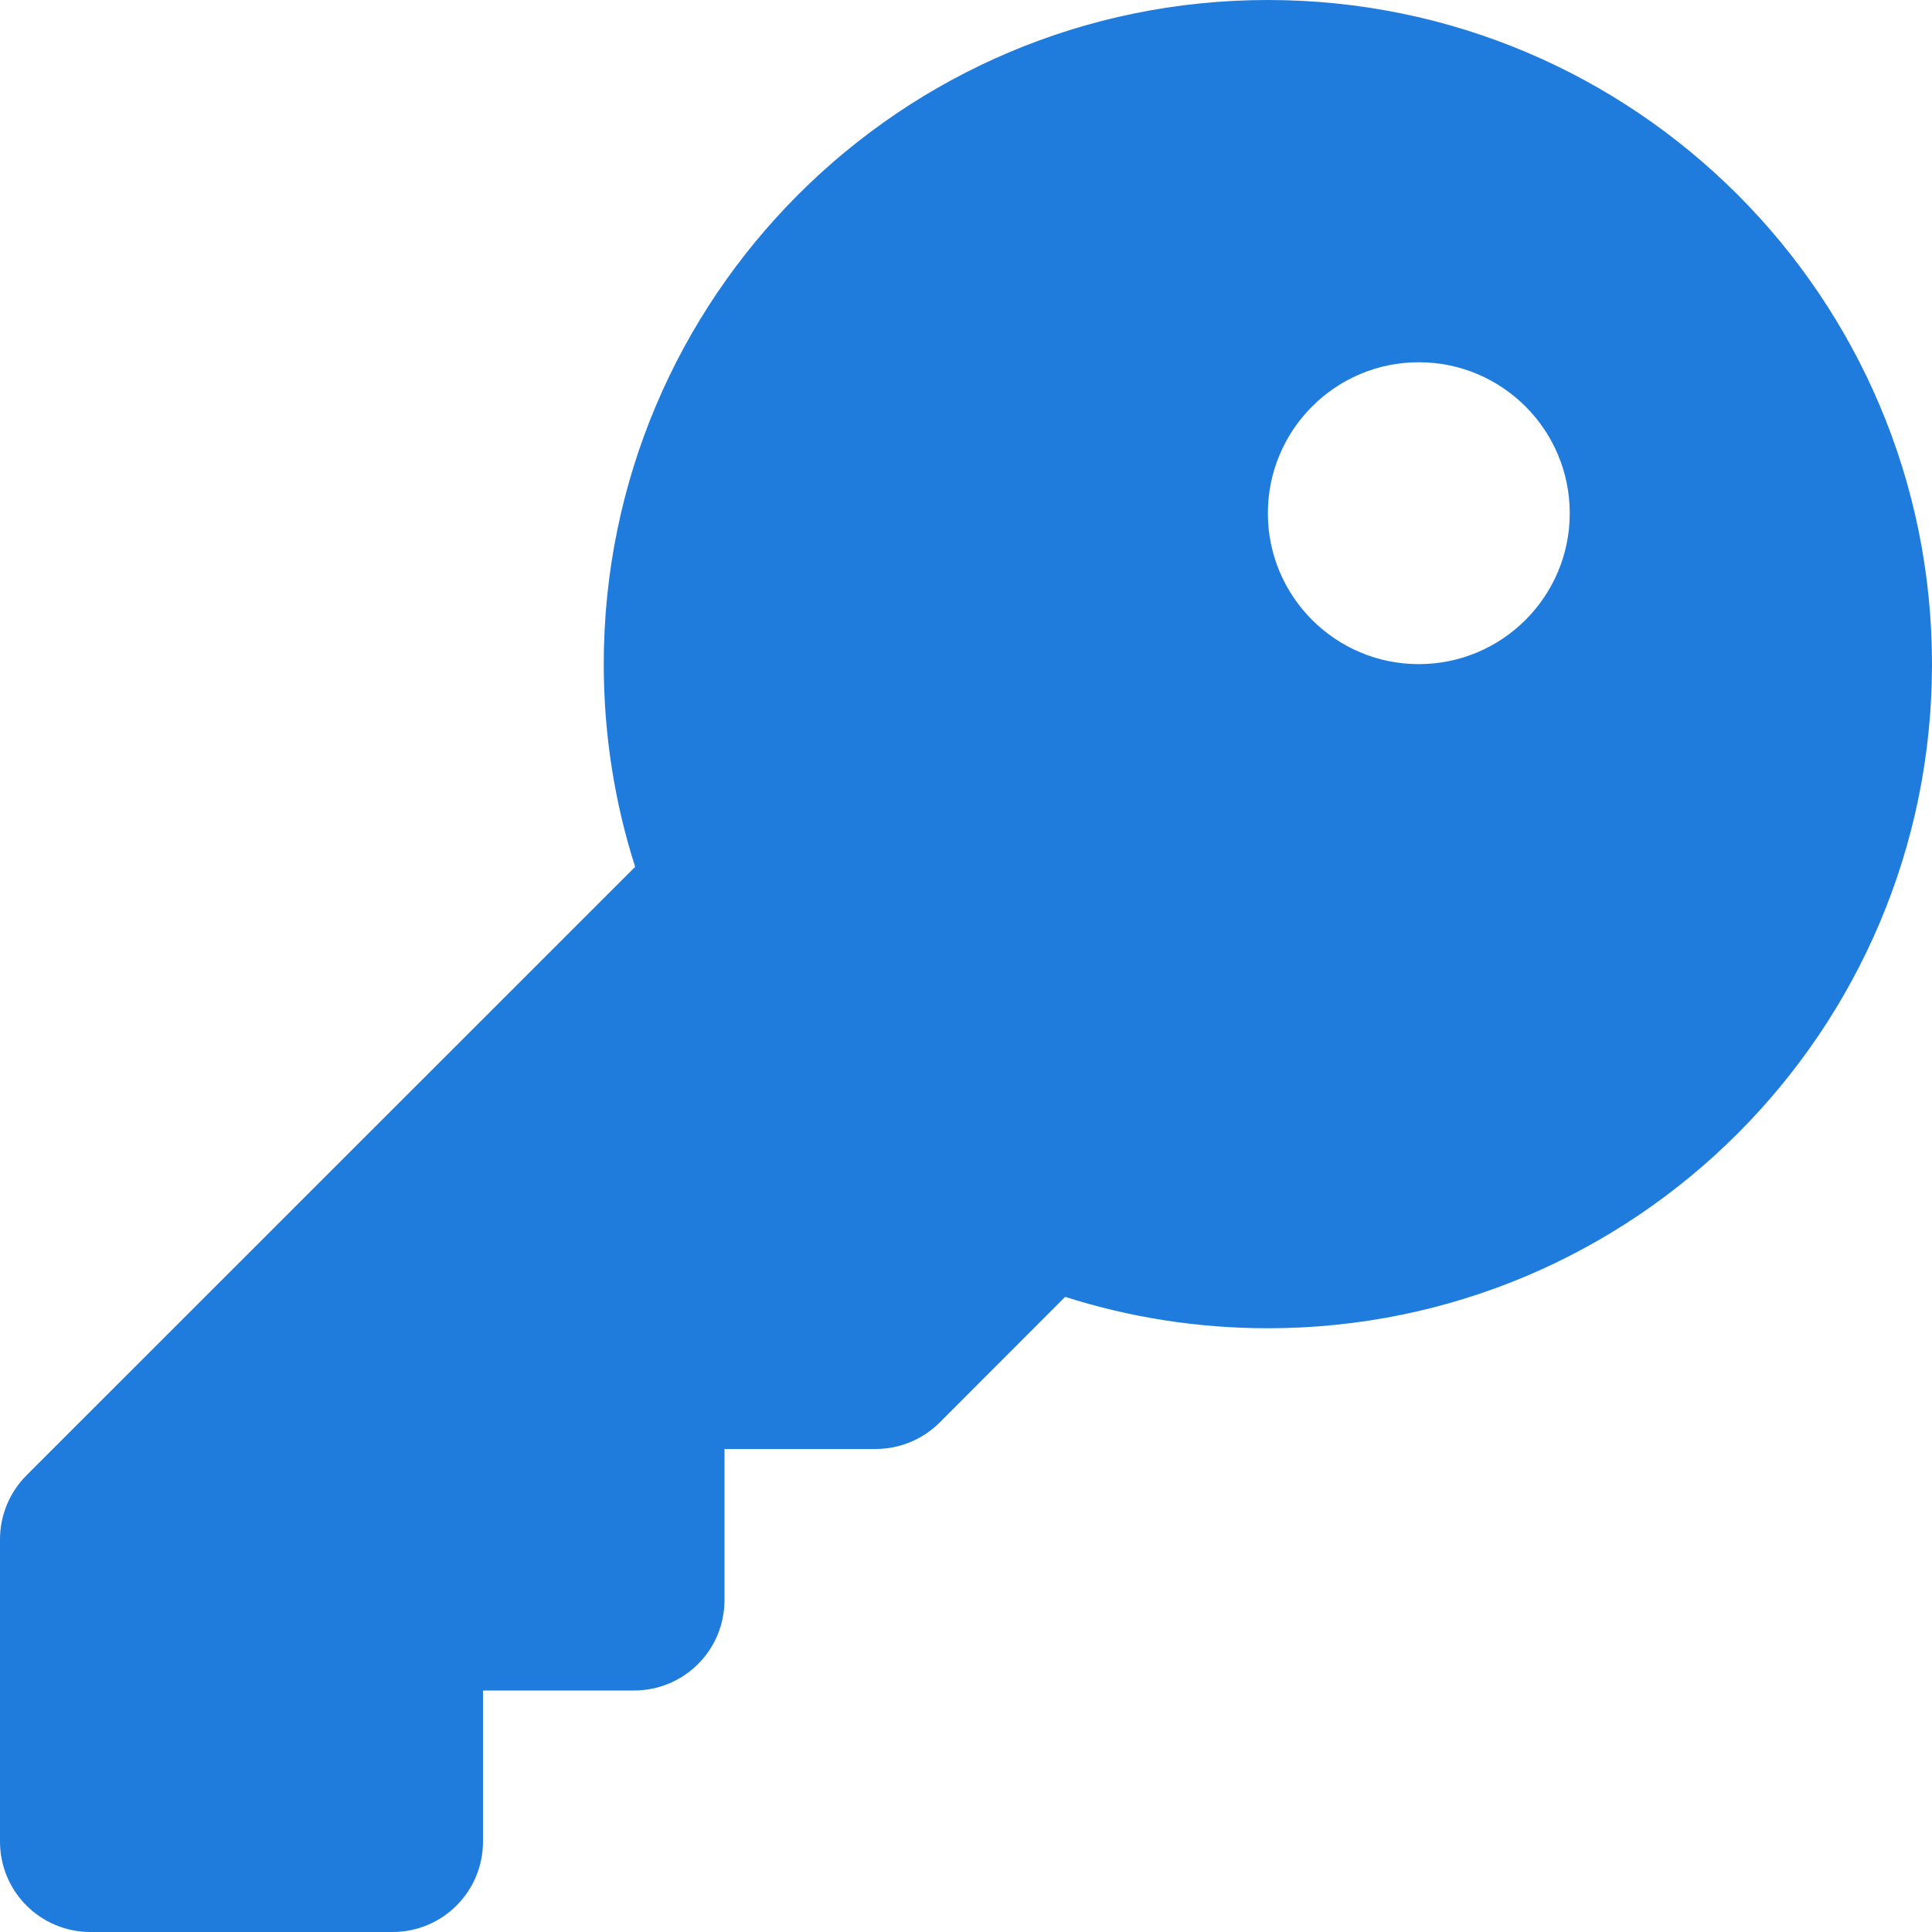 <svg width="12" height="12" viewBox="0 0 12 12" fill="none" xmlns="http://www.w3.org/2000/svg">
<path d="M7.875 8.25C10.153 8.25 12 6.403 12 4.125C12 1.847 10.153 0 7.875 0C5.597 0 3.75 1.847 3.75 4.125C3.75 4.563 3.818 4.987 3.945 5.384L0.164 9.164C0.059 9.27 0 9.412 0 9.562V11.438C0 11.749 0.251 12 0.562 12H2.438C2.749 12 3 11.749 3 11.438V10.5H3.938C4.249 10.5 4.5 10.249 4.5 9.938V9H5.438C5.588 9 5.73 8.941 5.836 8.836L6.616 8.055C7.013 8.182 7.437 8.25 7.875 8.25ZM8.812 4.125C8.295 4.125 7.875 3.705 7.875 3.188C7.875 2.67 8.295 2.25 8.812 2.25C9.33 2.25 9.75 2.67 9.75 3.188C9.75 3.705 9.33 4.125 8.812 4.125Z" fill="#207CDC"/>
</svg>
